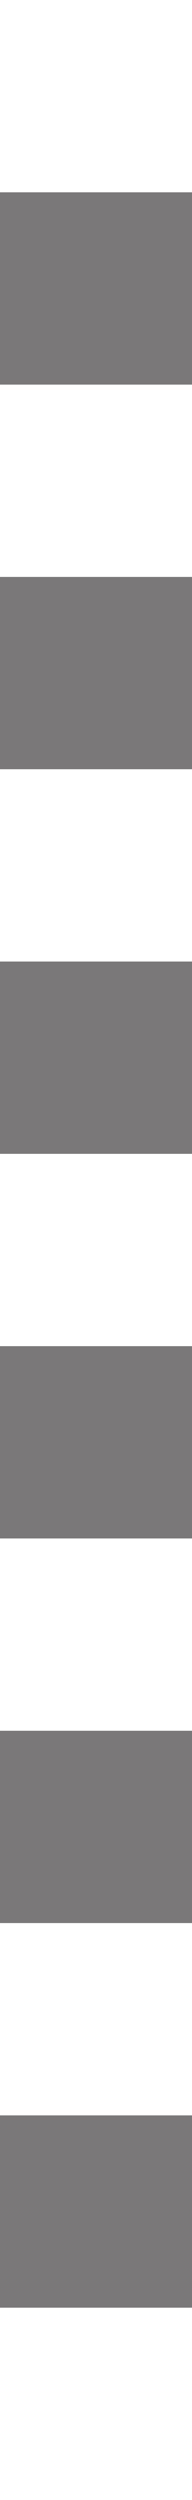 <svg xmlns="http://www.w3.org/2000/svg" viewBox="0 0 1 13" preserveAspectRatio="none" width="1" height="13">
  <rect x="0" y="1" width="1" height="1" fill="#7a7879"/>
  <rect x="0" y="3" width="1" height="1" fill="#7a7879"/>
  <rect x="0" y="5" width="1" height="1" fill="#7a7879"/>
  <rect x="0" y="7" width="1" height="1" fill="#7a7879"/>
  <rect x="0" y="9" width="1" height="1" fill="#7a7879"/>
  <rect x="0" y="11" width="1" height="1" fill="#7a7879"/>
</svg>
